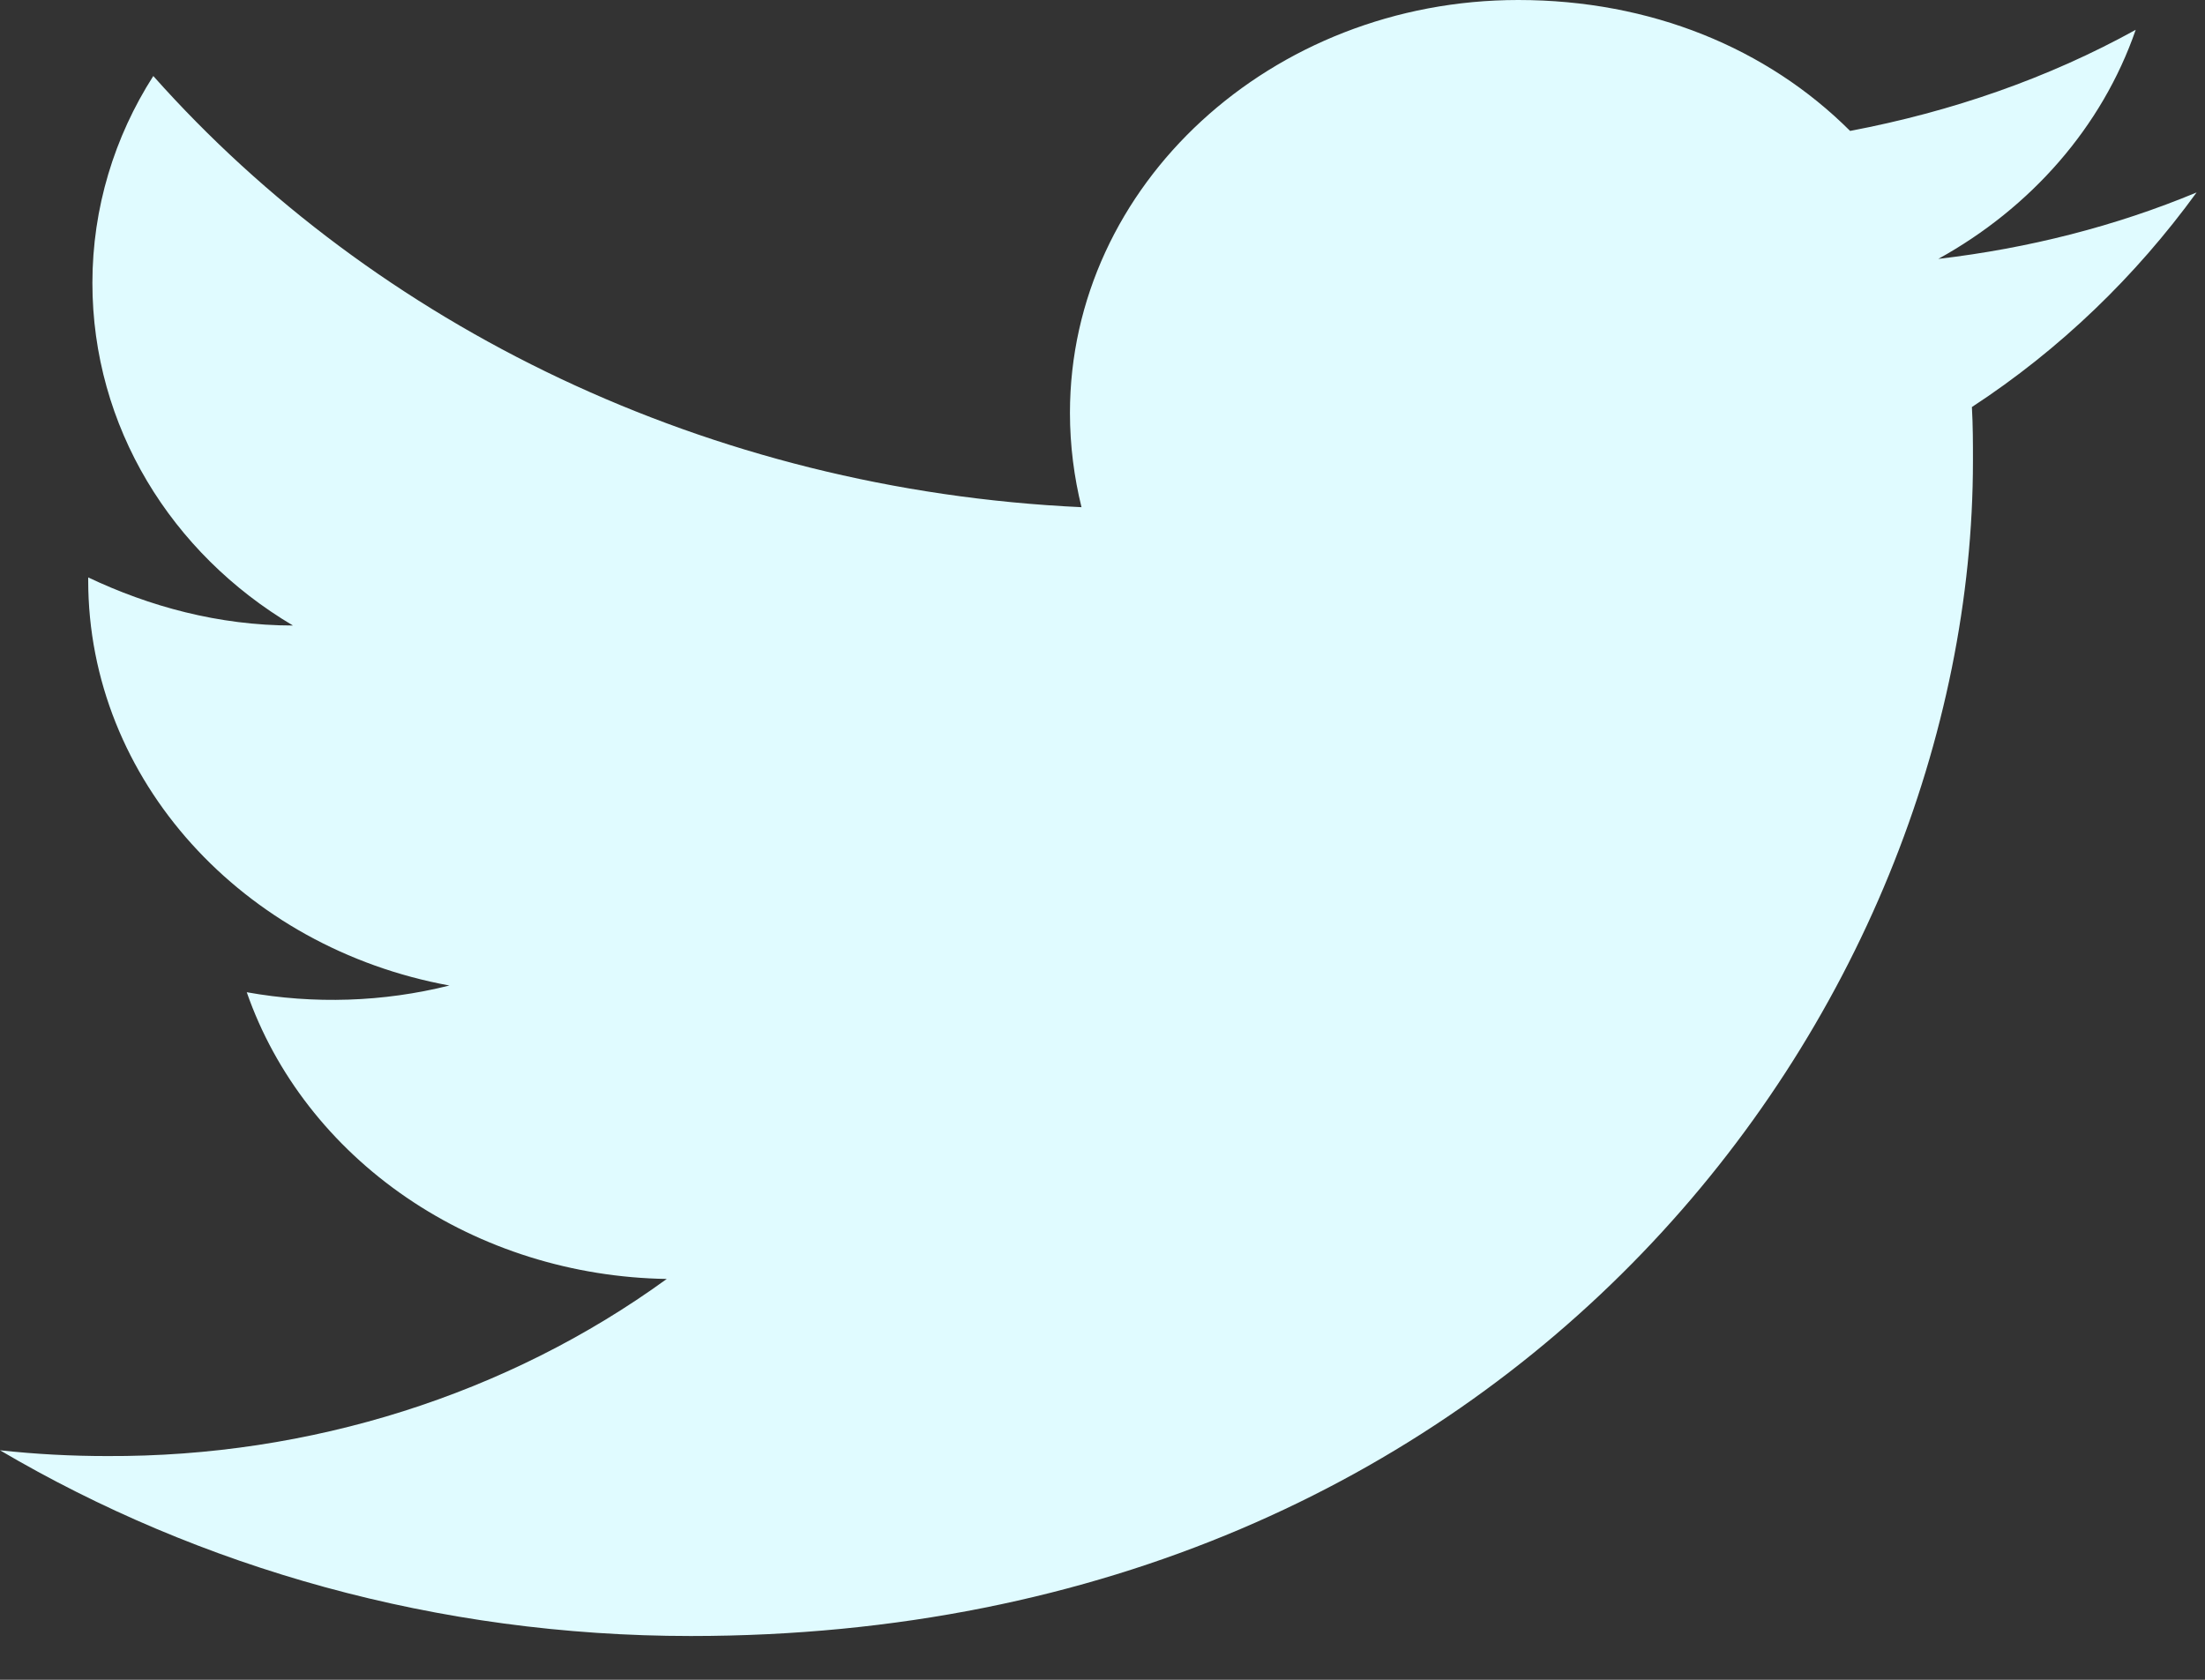 <svg width="21" height="16" viewBox="0 0 21 16" fill="none" xmlns="http://www.w3.org/2000/svg">
<rect x="0" y="0" width="21" height="16" fill="#333333" stroke="none"/>
<path d="M20.92 1.833C20.15 2.154 19.32 2.365 18.46 2.466C19.34 1.98 20.02 1.21 20.34 0.284C19.51 0.743 18.59 1.063 17.62 1.247C16.83 0.458 15.72 0 14.46 0C12.11 0 10.19 1.76 10.19 3.933C10.19 4.244 10.23 4.547 10.3 4.831C6.74 4.666 3.57 3.098 1.46 0.724C1.09 1.302 0.88 1.98 0.88 2.695C0.88 4.061 1.63 5.271 2.79 5.958C2.08 5.958 1.42 5.775 0.84 5.5V5.527C0.84 7.434 2.32 9.029 4.28 9.387C3.651 9.545 2.99 9.566 2.35 9.451C2.622 10.232 3.154 10.916 3.871 11.406C4.588 11.896 5.455 12.168 6.35 12.182C4.834 13.283 2.954 13.878 1.02 13.869C0.68 13.869 0.34 13.851 0 13.814C1.9 14.932 4.16 15.583 6.58 15.583C14.46 15.583 18.79 9.588 18.79 4.391C18.79 4.217 18.79 4.052 18.78 3.877C19.62 3.328 20.34 2.631 20.92 1.833Z" fill="#E0FBFF"/>
</svg>
